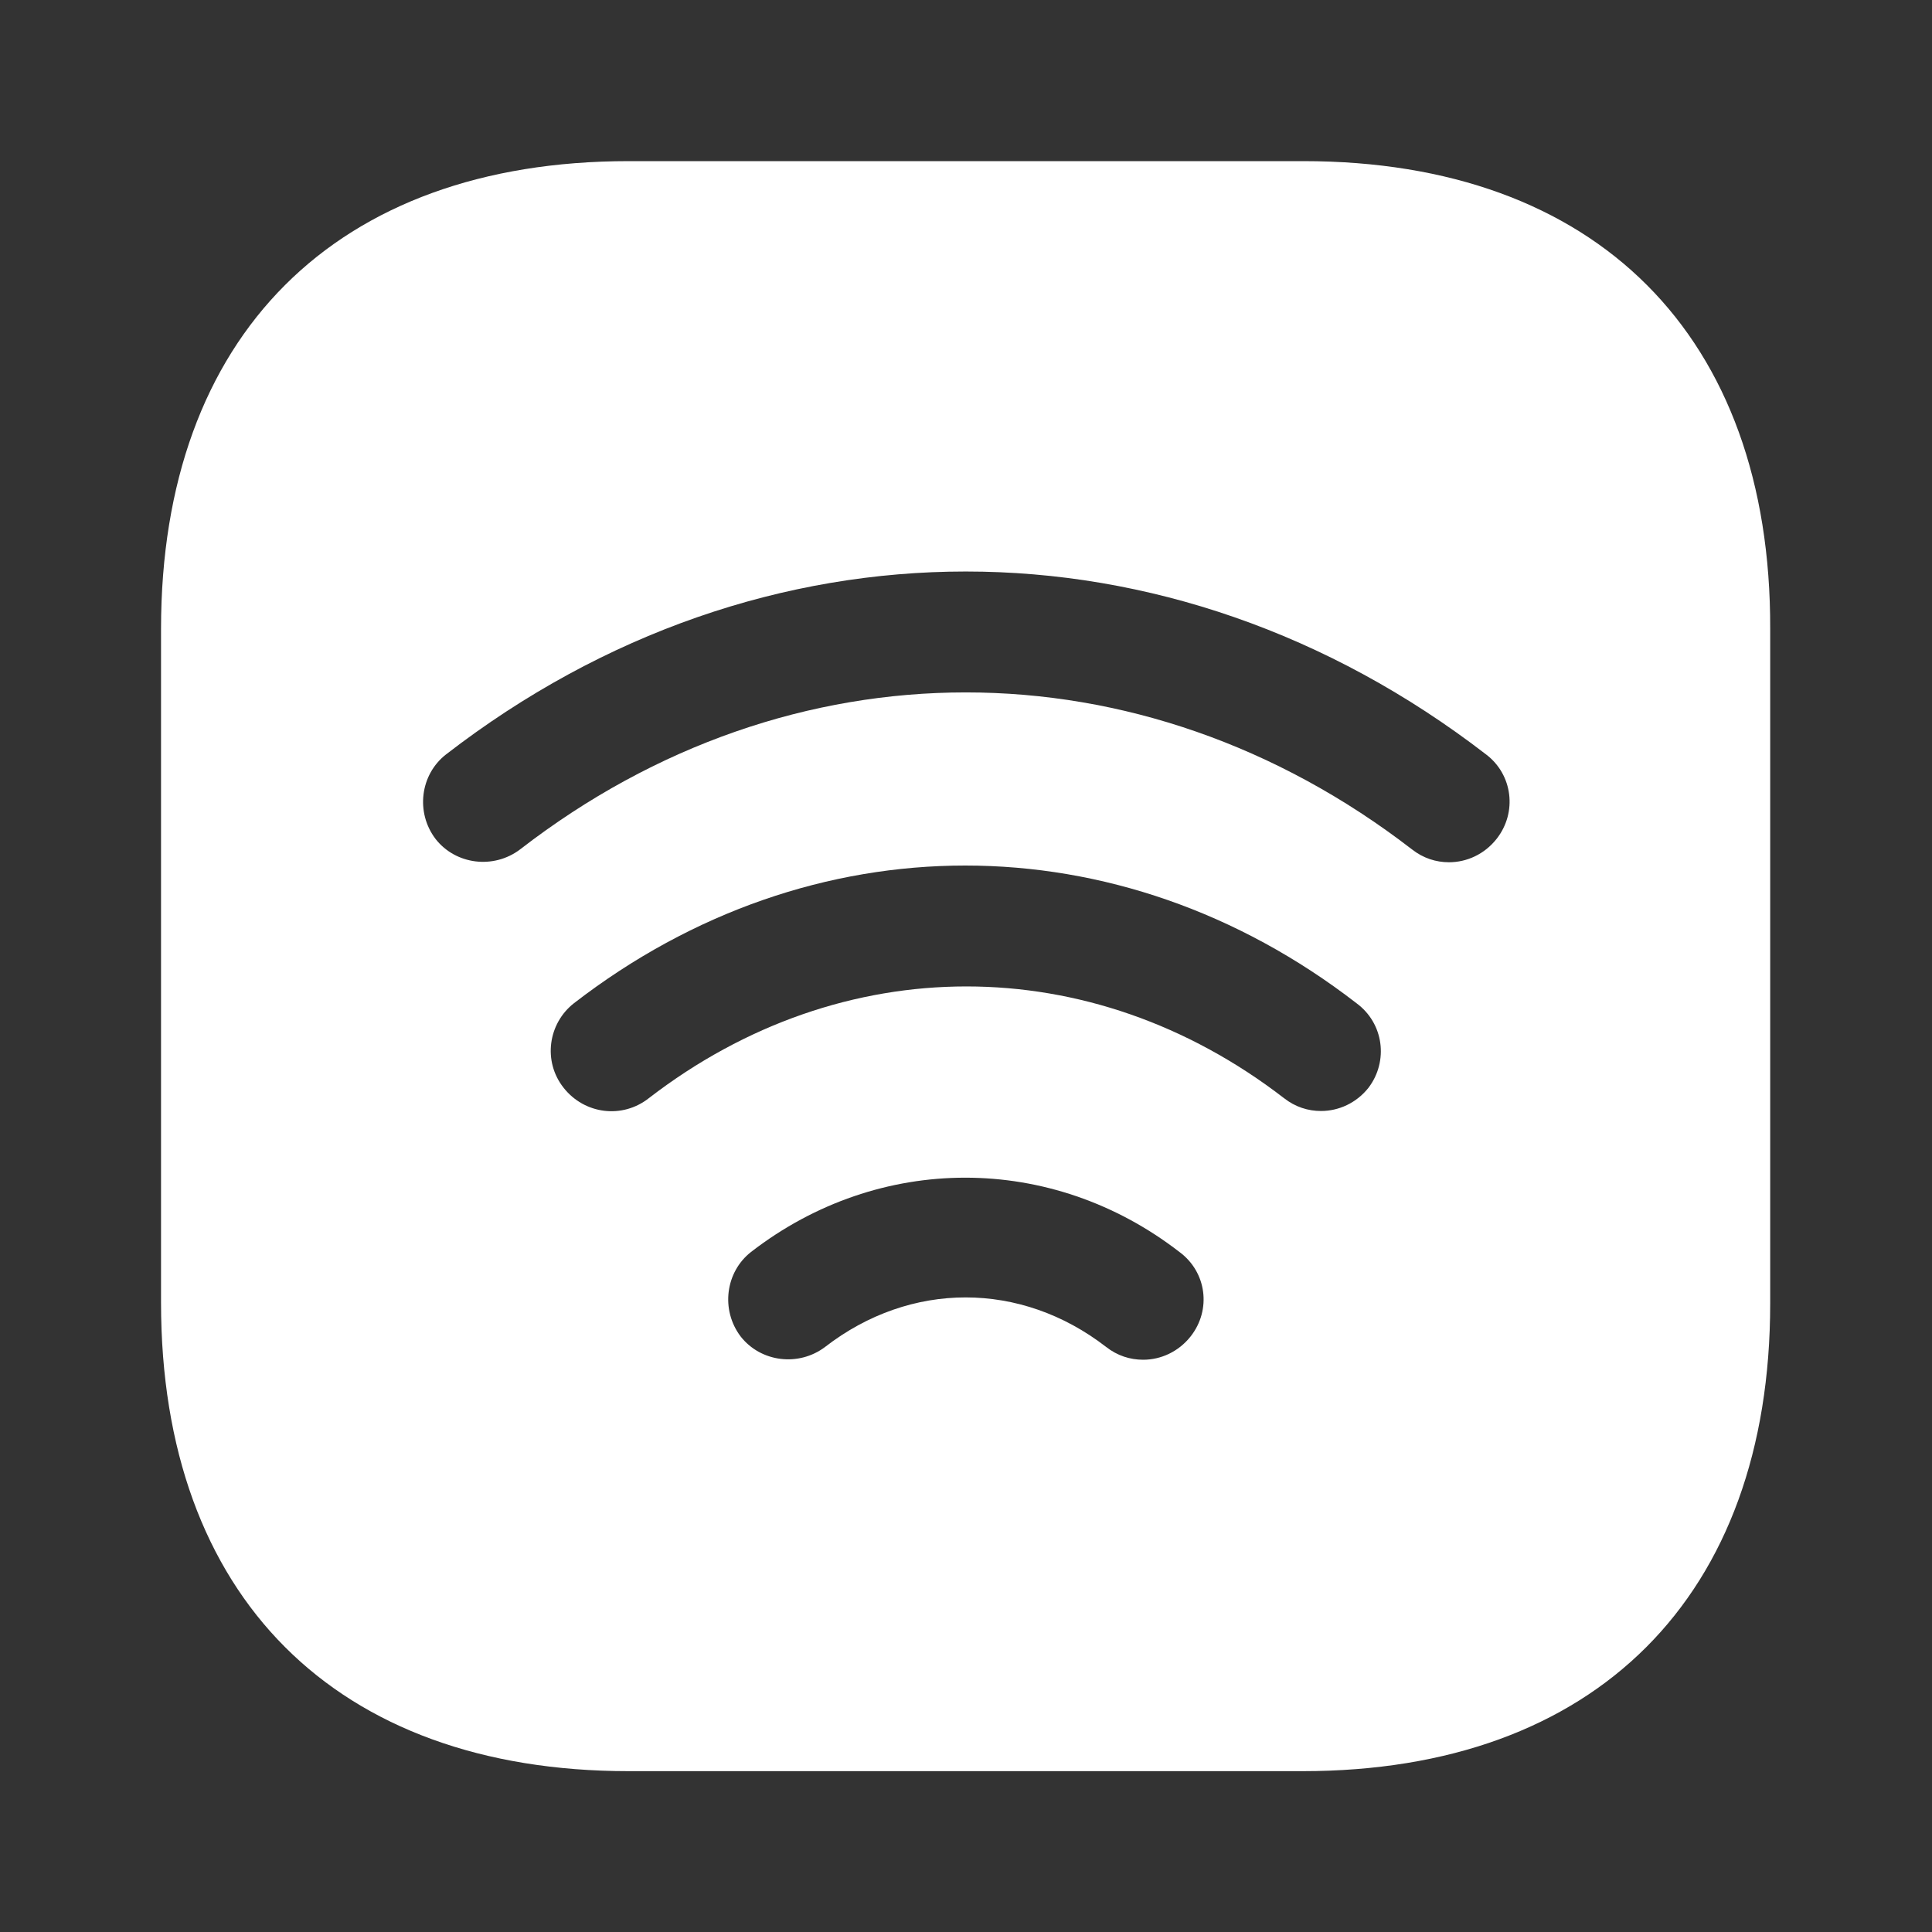 <svg width="20" height="20" viewBox="0 0 20 20" fill="none" xmlns="http://www.w3.org/2000/svg">
<rect x="0" y="0" width="20" height="20" fill="#333333" stroke="none"/>
<path d="M13.492 1.668H6.509C3.475 1.668 1.667 3.476 1.667 6.51V13.485C1.667 16.526 3.475 18.335 6.509 18.335H13.484C16.517 18.335 18.325 16.526 18.325 13.493V6.51C18.334 3.476 16.525 1.668 13.492 1.668ZM12.325 13.835C12.2 13.993 12.017 14.076 11.834 14.076C11.7 14.076 11.567 14.035 11.45 13.943C10.567 13.26 9.425 13.26 8.542 13.943C8.267 14.151 7.875 14.101 7.667 13.835C7.459 13.56 7.509 13.168 7.775 12.96C9.1 11.935 10.884 11.935 12.209 12.96C12.492 13.168 12.542 13.56 12.325 13.835ZM14.167 11.26C14.042 11.418 13.859 11.501 13.675 11.501C13.542 11.501 13.409 11.46 13.292 11.368C11.292 9.826 8.717 9.826 6.717 11.368C6.442 11.585 6.05 11.535 5.834 11.26C5.617 10.985 5.675 10.593 5.942 10.385C8.4 8.485 11.584 8.485 14.042 10.385C14.325 10.593 14.375 10.985 14.167 11.26ZM15.492 8.685C15.367 8.843 15.184 8.926 15 8.926C14.867 8.926 14.734 8.885 14.617 8.793C11.809 6.626 8.184 6.626 5.384 8.793C5.109 9.001 4.717 8.951 4.509 8.685C4.3 8.41 4.35 8.018 4.617 7.81C7.884 5.285 12.109 5.285 15.384 7.81C15.659 8.018 15.709 8.41 15.492 8.685Z" fill="white"/>
</svg>
